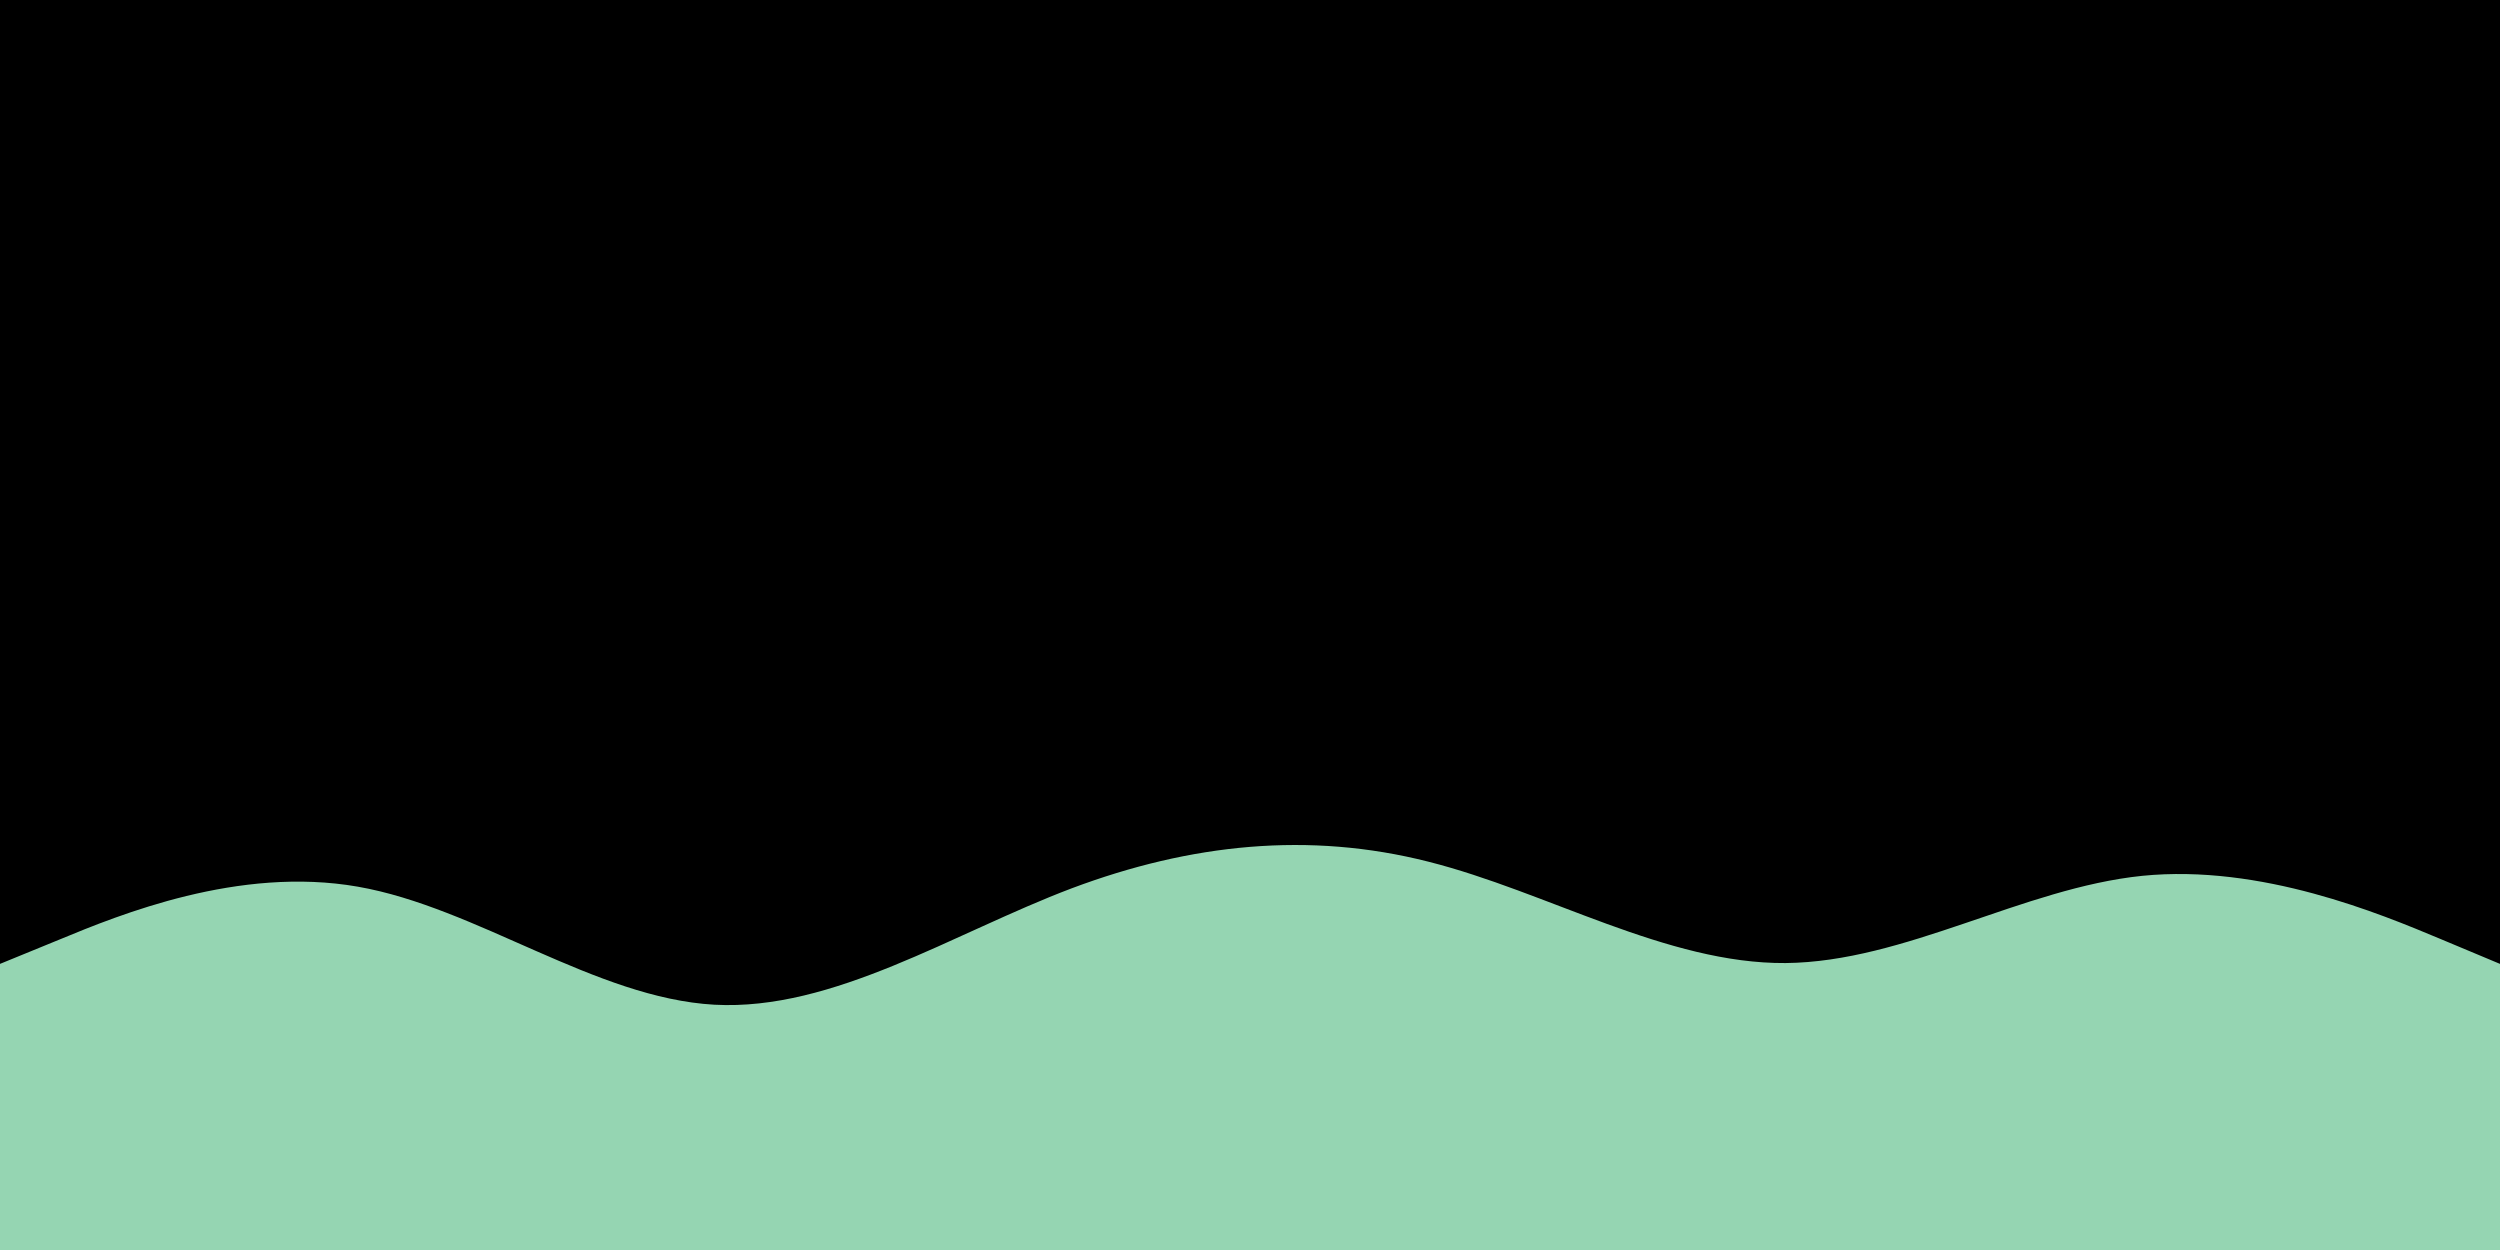 <svg id="visual" viewBox="0 0 900 450" width="900" height="450" xmlns="http://www.w3.org/2000/svg" xmlns:xlink="http://www.w3.org/1999/xlink" version="1.1"><rect x="0" y="0" width="900" height="450" fill="#000000"></rect><path d="M0 347L21.5 338.2C43 329.3 86 311.7 128.8 319.2C171.7 326.7 214.3 359.3 257.2 361.7C300 364 343 336 385.8 319.8C428.7 303.7 471.3 299.3 514.2 310.2C557 321 600 347 642.8 346.7C685.7 346.3 728.3 319.7 771.2 315.3C814 311 857 329 878.5 338L900 347L900 451L878.5 451C857 451 814 451 771.2 451C728.3 451 685.7 451 642.8 451C600 451 557 451 514.2 451C471.3 451 428.7 451 385.8 451C343 451 300 451 257.2 451C214.3 451 171.7 451 128.8 451C86 451 43 451 21.5 451L0 451Z" fill="#95d5b2" stroke-linecap="round" stroke-linejoin="miter"></path></svg>